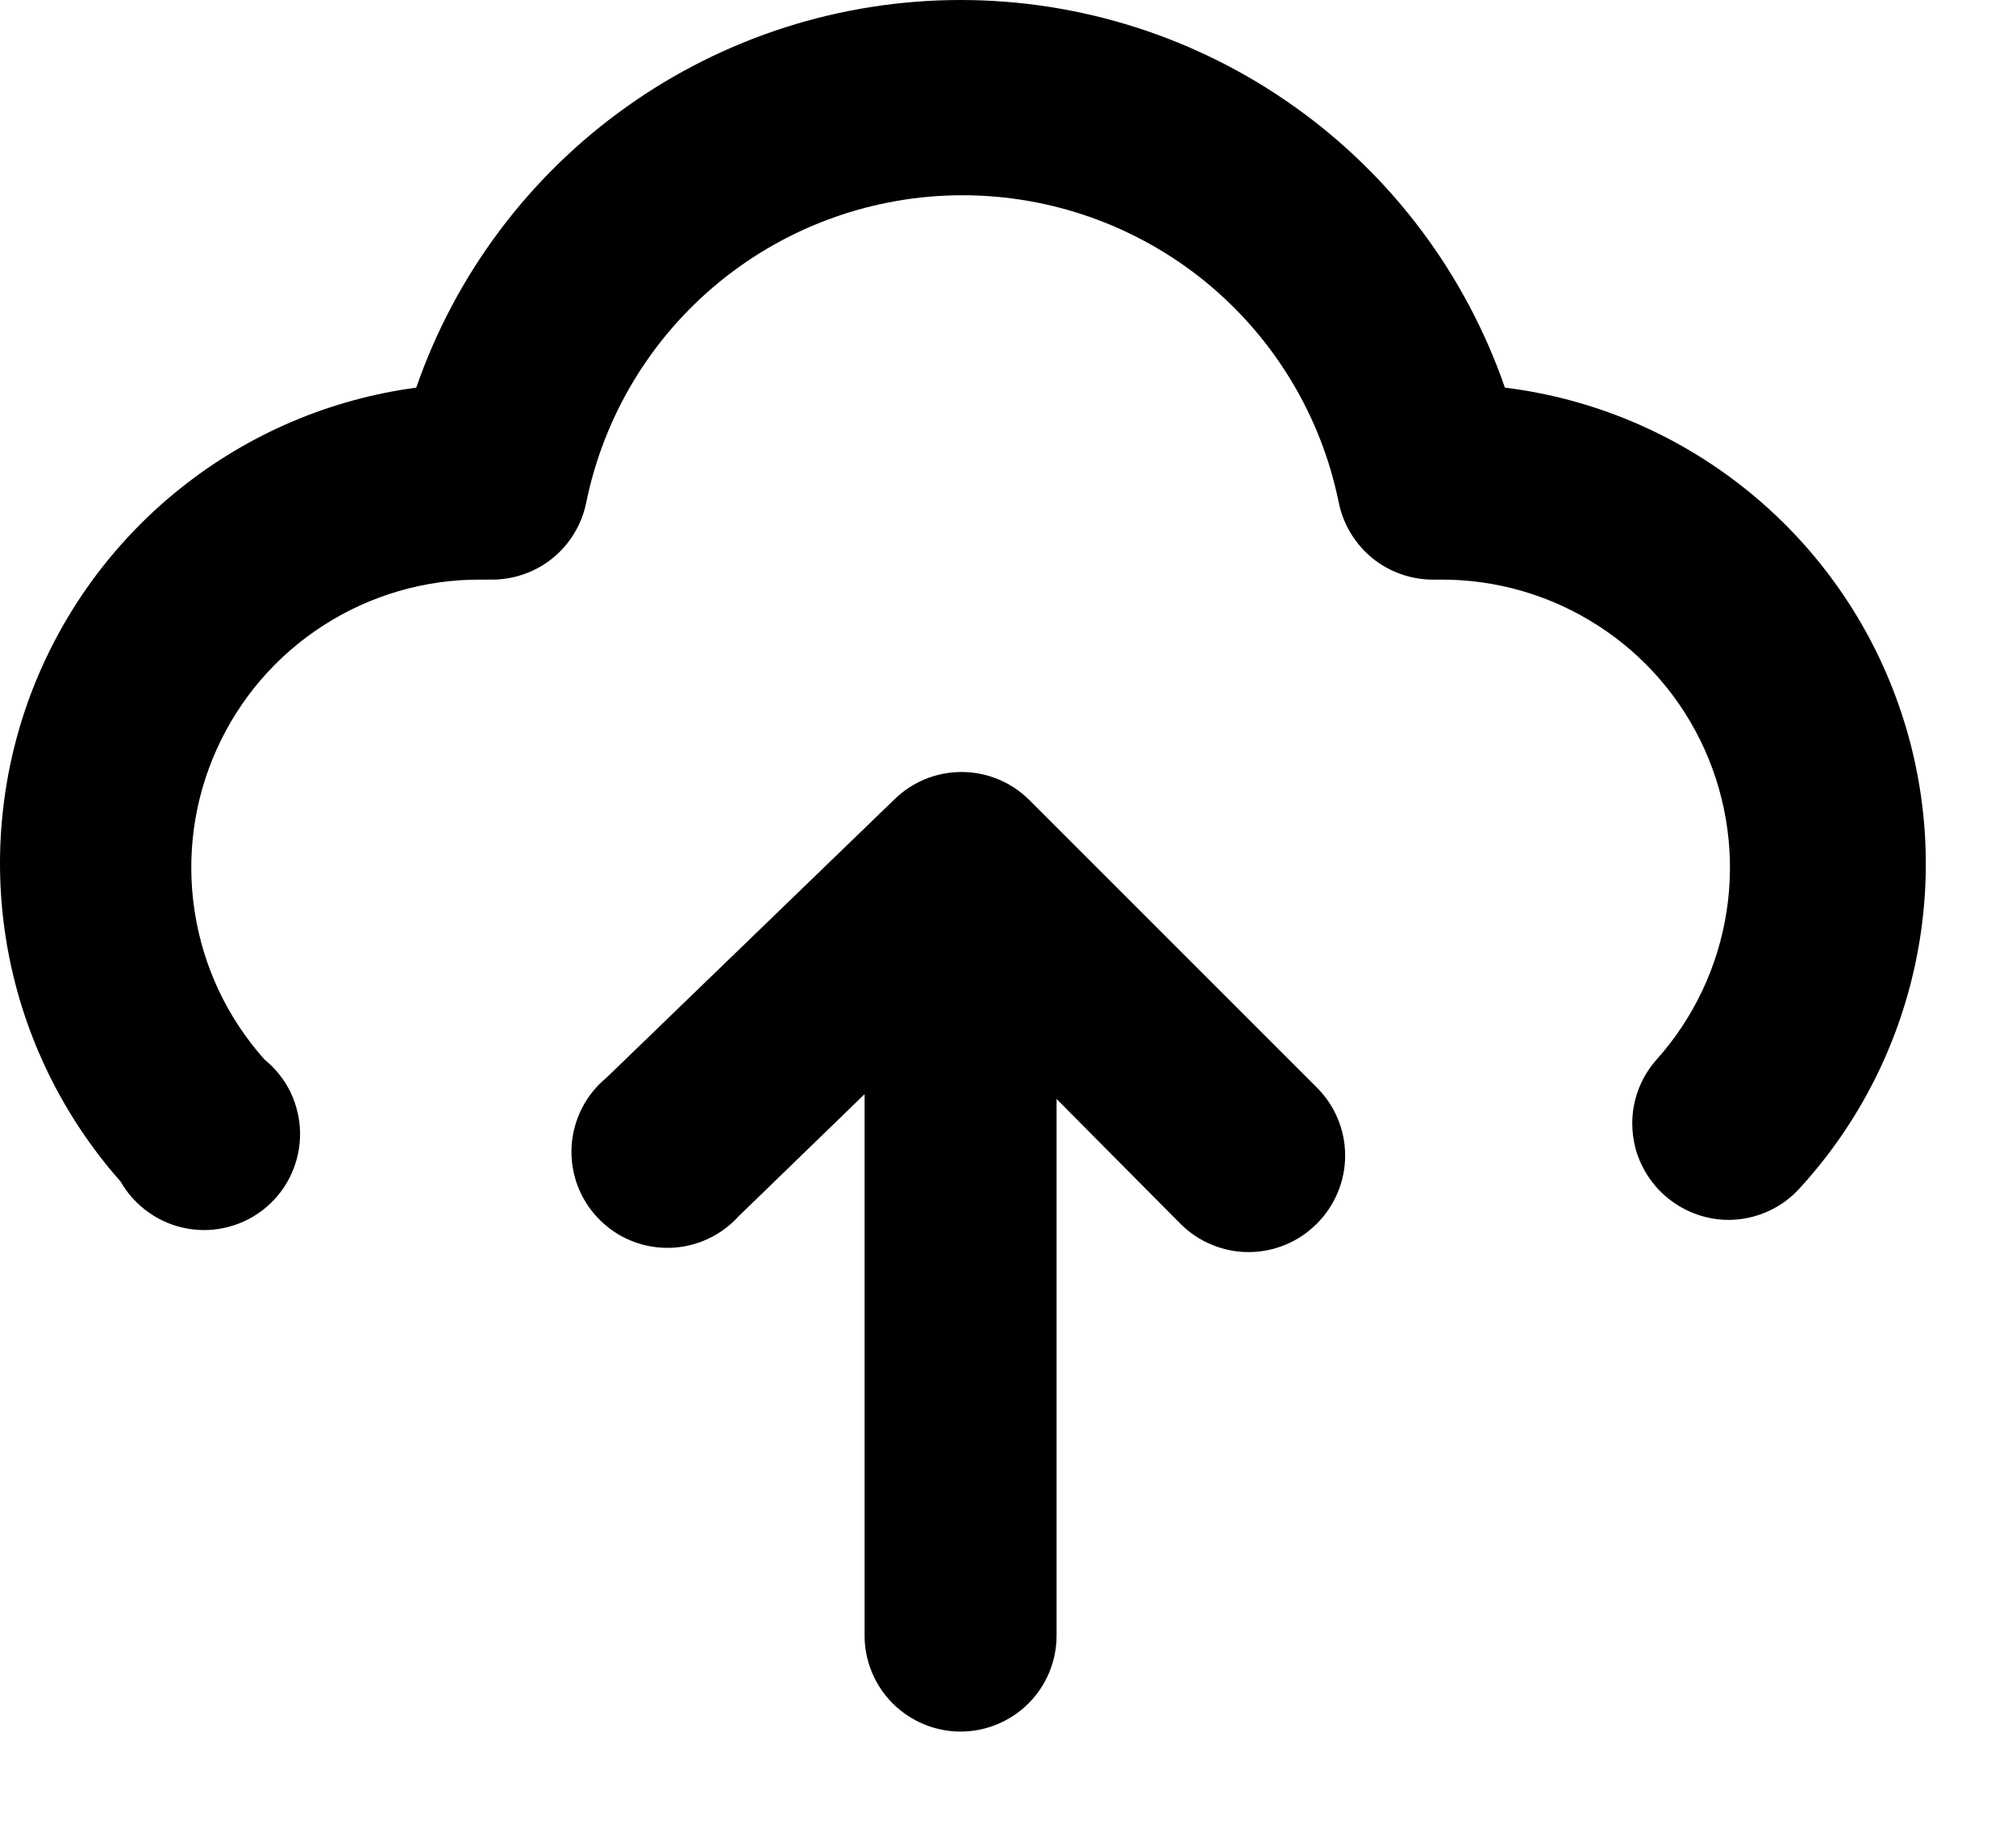 <svg width="21" height="19" viewBox="0 0 21 19" fill="currentColor" xmlns="http://www.w3.org/2000/svg">
<path d="M10.716 8.328C10.529 8.144 10.278 8.042 10.016 8.042C9.754 8.042 9.503 8.144 9.316 8.328L6.316 11.228C6.21 11.315 6.123 11.424 6.061 11.546C5.999 11.669 5.962 11.803 5.954 11.941C5.946 12.078 5.967 12.215 6.014 12.345C6.062 12.474 6.135 12.591 6.231 12.691C6.326 12.79 6.44 12.869 6.567 12.922C6.694 12.975 6.831 13.001 6.968 12.999C7.106 12.997 7.242 12.966 7.367 12.909C7.492 12.852 7.604 12.77 7.696 12.668L9.006 11.398V17.038C9.006 17.303 9.112 17.557 9.299 17.745C9.487 17.932 9.741 18.038 10.006 18.038C10.271 18.038 10.526 17.932 10.713 17.745C10.901 17.557 11.006 17.303 11.006 17.038V11.448L12.296 12.748C12.389 12.841 12.5 12.916 12.622 12.966C12.743 13.017 12.874 13.043 13.006 13.043C13.138 13.043 13.269 13.017 13.391 12.966C13.513 12.916 13.623 12.841 13.716 12.748C13.81 12.655 13.884 12.544 13.935 12.422C13.986 12.3 14.012 12.17 14.012 12.038C14.012 11.906 13.986 11.775 13.935 11.653C13.884 11.531 13.81 11.421 13.716 11.328L10.716 8.328Z" fill="currentColor"/>
<path d="M15.676 4.038C15.268 2.859 14.503 1.836 13.487 1.113C12.47 0.389 11.254 0 10.006 0C8.759 0 7.542 0.389 6.526 1.113C5.51 1.836 4.744 2.859 4.336 4.038C3.438 4.158 2.589 4.52 1.881 5.086C1.172 5.651 0.631 6.399 0.314 7.248C-0.002 8.098 -0.081 9.017 0.084 9.908C0.25 10.8 0.655 11.629 1.256 12.308C1.329 12.435 1.429 12.546 1.549 12.63C1.669 12.715 1.806 12.773 1.951 12.798C2.096 12.824 2.244 12.818 2.386 12.779C2.528 12.741 2.66 12.672 2.772 12.577C2.884 12.482 2.974 12.364 3.035 12.23C3.096 12.096 3.127 11.951 3.126 11.804C3.124 11.657 3.09 11.512 3.027 11.379C2.963 11.247 2.87 11.13 2.756 11.038C2.369 10.605 2.116 10.07 2.028 9.496C1.939 8.923 2.018 8.336 2.257 7.806C2.495 7.277 2.881 6.828 3.369 6.515C3.857 6.201 4.426 6.035 5.006 6.038H5.106C5.34 6.042 5.568 5.965 5.751 5.819C5.934 5.672 6.059 5.467 6.106 5.238C6.29 4.333 6.78 3.52 7.495 2.936C8.209 2.353 9.104 2.034 10.026 2.034C10.949 2.034 11.843 2.353 12.558 2.936C13.272 3.52 13.763 4.333 13.946 5.238C13.993 5.467 14.119 5.672 14.301 5.819C14.484 5.965 14.712 6.042 14.946 6.038H15.006C15.587 6.035 16.155 6.201 16.643 6.515C17.131 6.828 17.518 7.277 17.756 7.806C17.994 8.336 18.074 8.923 17.985 9.496C17.896 10.07 17.643 10.605 17.256 11.038C17.168 11.136 17.101 11.252 17.057 11.377C17.014 11.502 16.996 11.634 17.005 11.766C17.013 11.899 17.047 12.028 17.106 12.146C17.165 12.265 17.246 12.371 17.346 12.458C17.529 12.618 17.763 12.707 18.006 12.708C18.148 12.707 18.288 12.677 18.418 12.618C18.547 12.56 18.663 12.474 18.756 12.368C19.374 11.69 19.793 10.856 19.968 9.956C20.144 9.056 20.068 8.125 19.75 7.266C19.433 6.406 18.884 5.65 18.166 5.081C17.447 4.511 16.586 4.15 15.676 4.038Z" fill="currentColor"/>
</svg>
